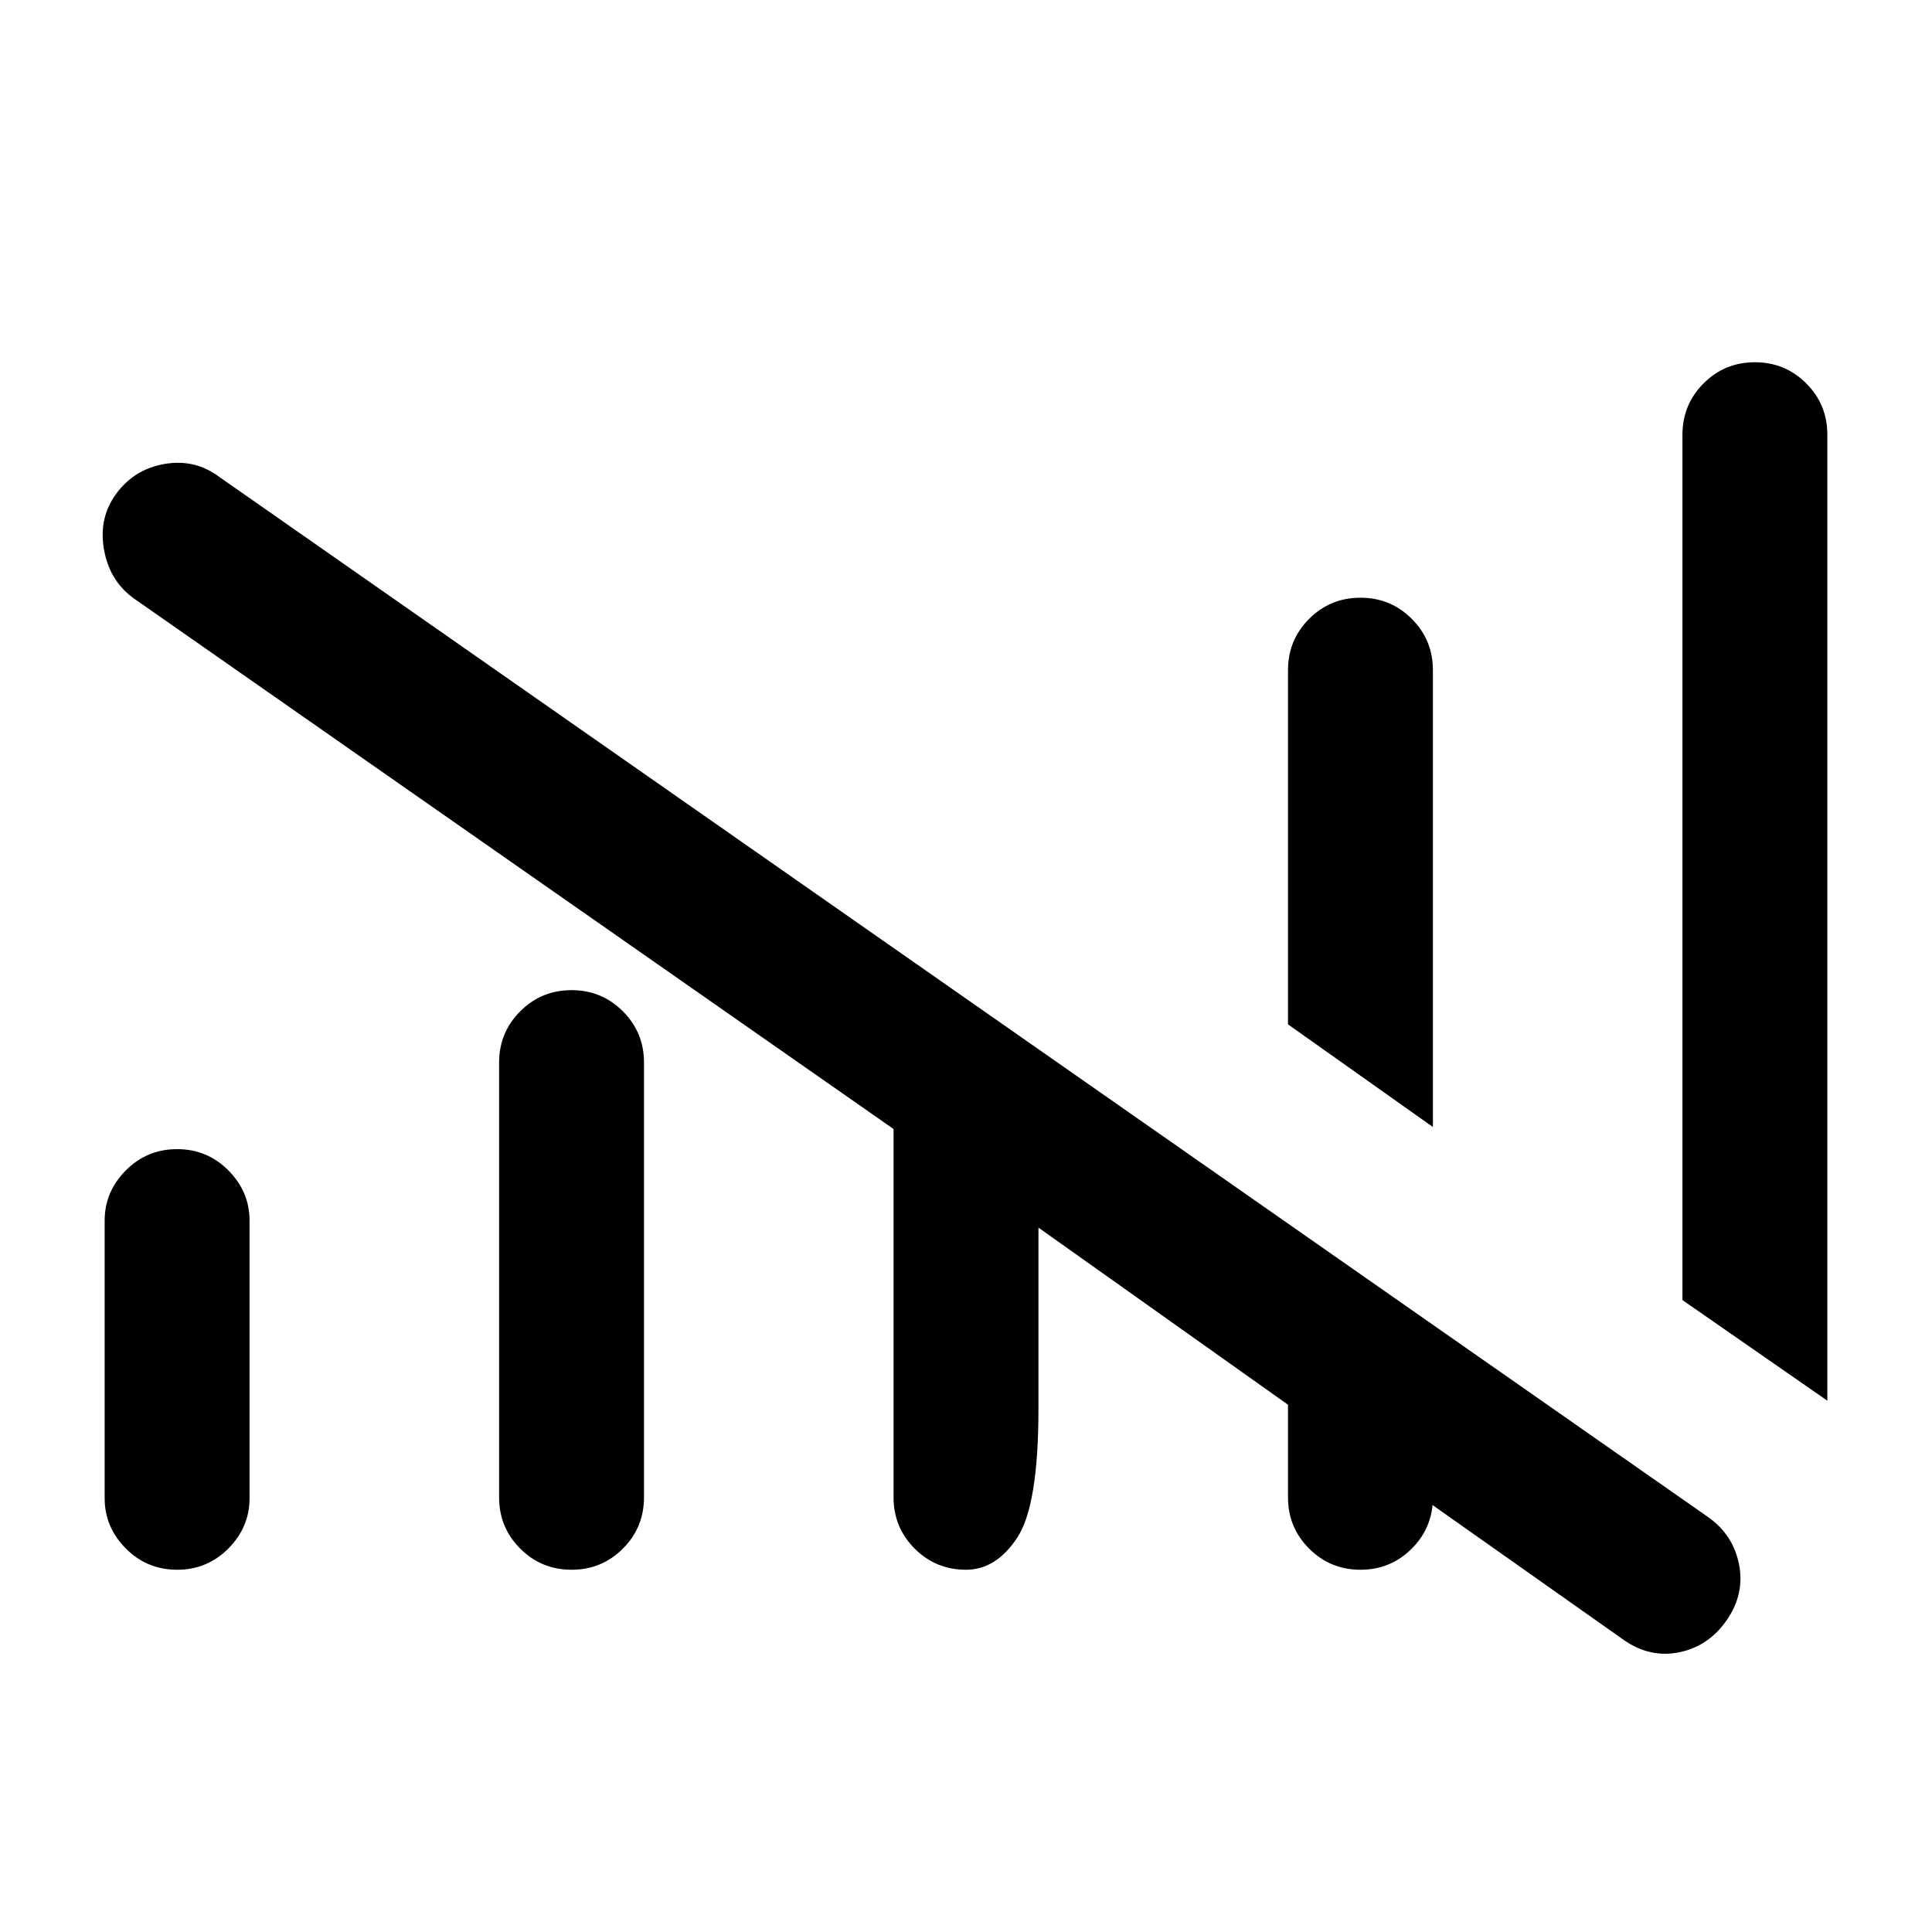 <svg xmlns="http://www.w3.org/2000/svg" height="24" viewBox="0 -960 960 960" width="24"><path d="M444-216v-183L66-663q-11.79-8.77-14.4-24.38Q49-703 58-715q9-12 24-14.5t27 6.5l740 517q12.24 8.77 15.12 23.38 2.88 14.62-6.07 27.6-8.96 12.97-23.5 16Q820-136 807-145L644-260h68v44q0 15-10.5 25.5T676-180q-15 0-25.5-10.5T640-216v-46l-124-88v90q0 48-10.5 64T480-180q-15 0-25.5-10.5T444-216Zm-392 .47v-137.94q0-14.36 10.5-24.95Q73-389 88-389t25.5 10.58q10.5 10.59 10.5 24.95v137.94q0 14.36-10.5 24.95Q103-180 88-180t-25.5-10.58Q52-201.17 52-215.53Zm196-.47v-216q0-15 10.5-25.5T284-468q15 0 25.5 10.5T320-432v216q0 15-10.5 25.5T284-180q-15 0-25.5-10.5T248-216Zm464-184-72-51v-176q0-15 10.5-25.5T676-663q15 0 25.5 10.5T712-627v227Zm196 136-72-50v-430q0-15 10.5-25.5T872-780q15 0 25.5 10.5T908-744v480Z"/></svg>